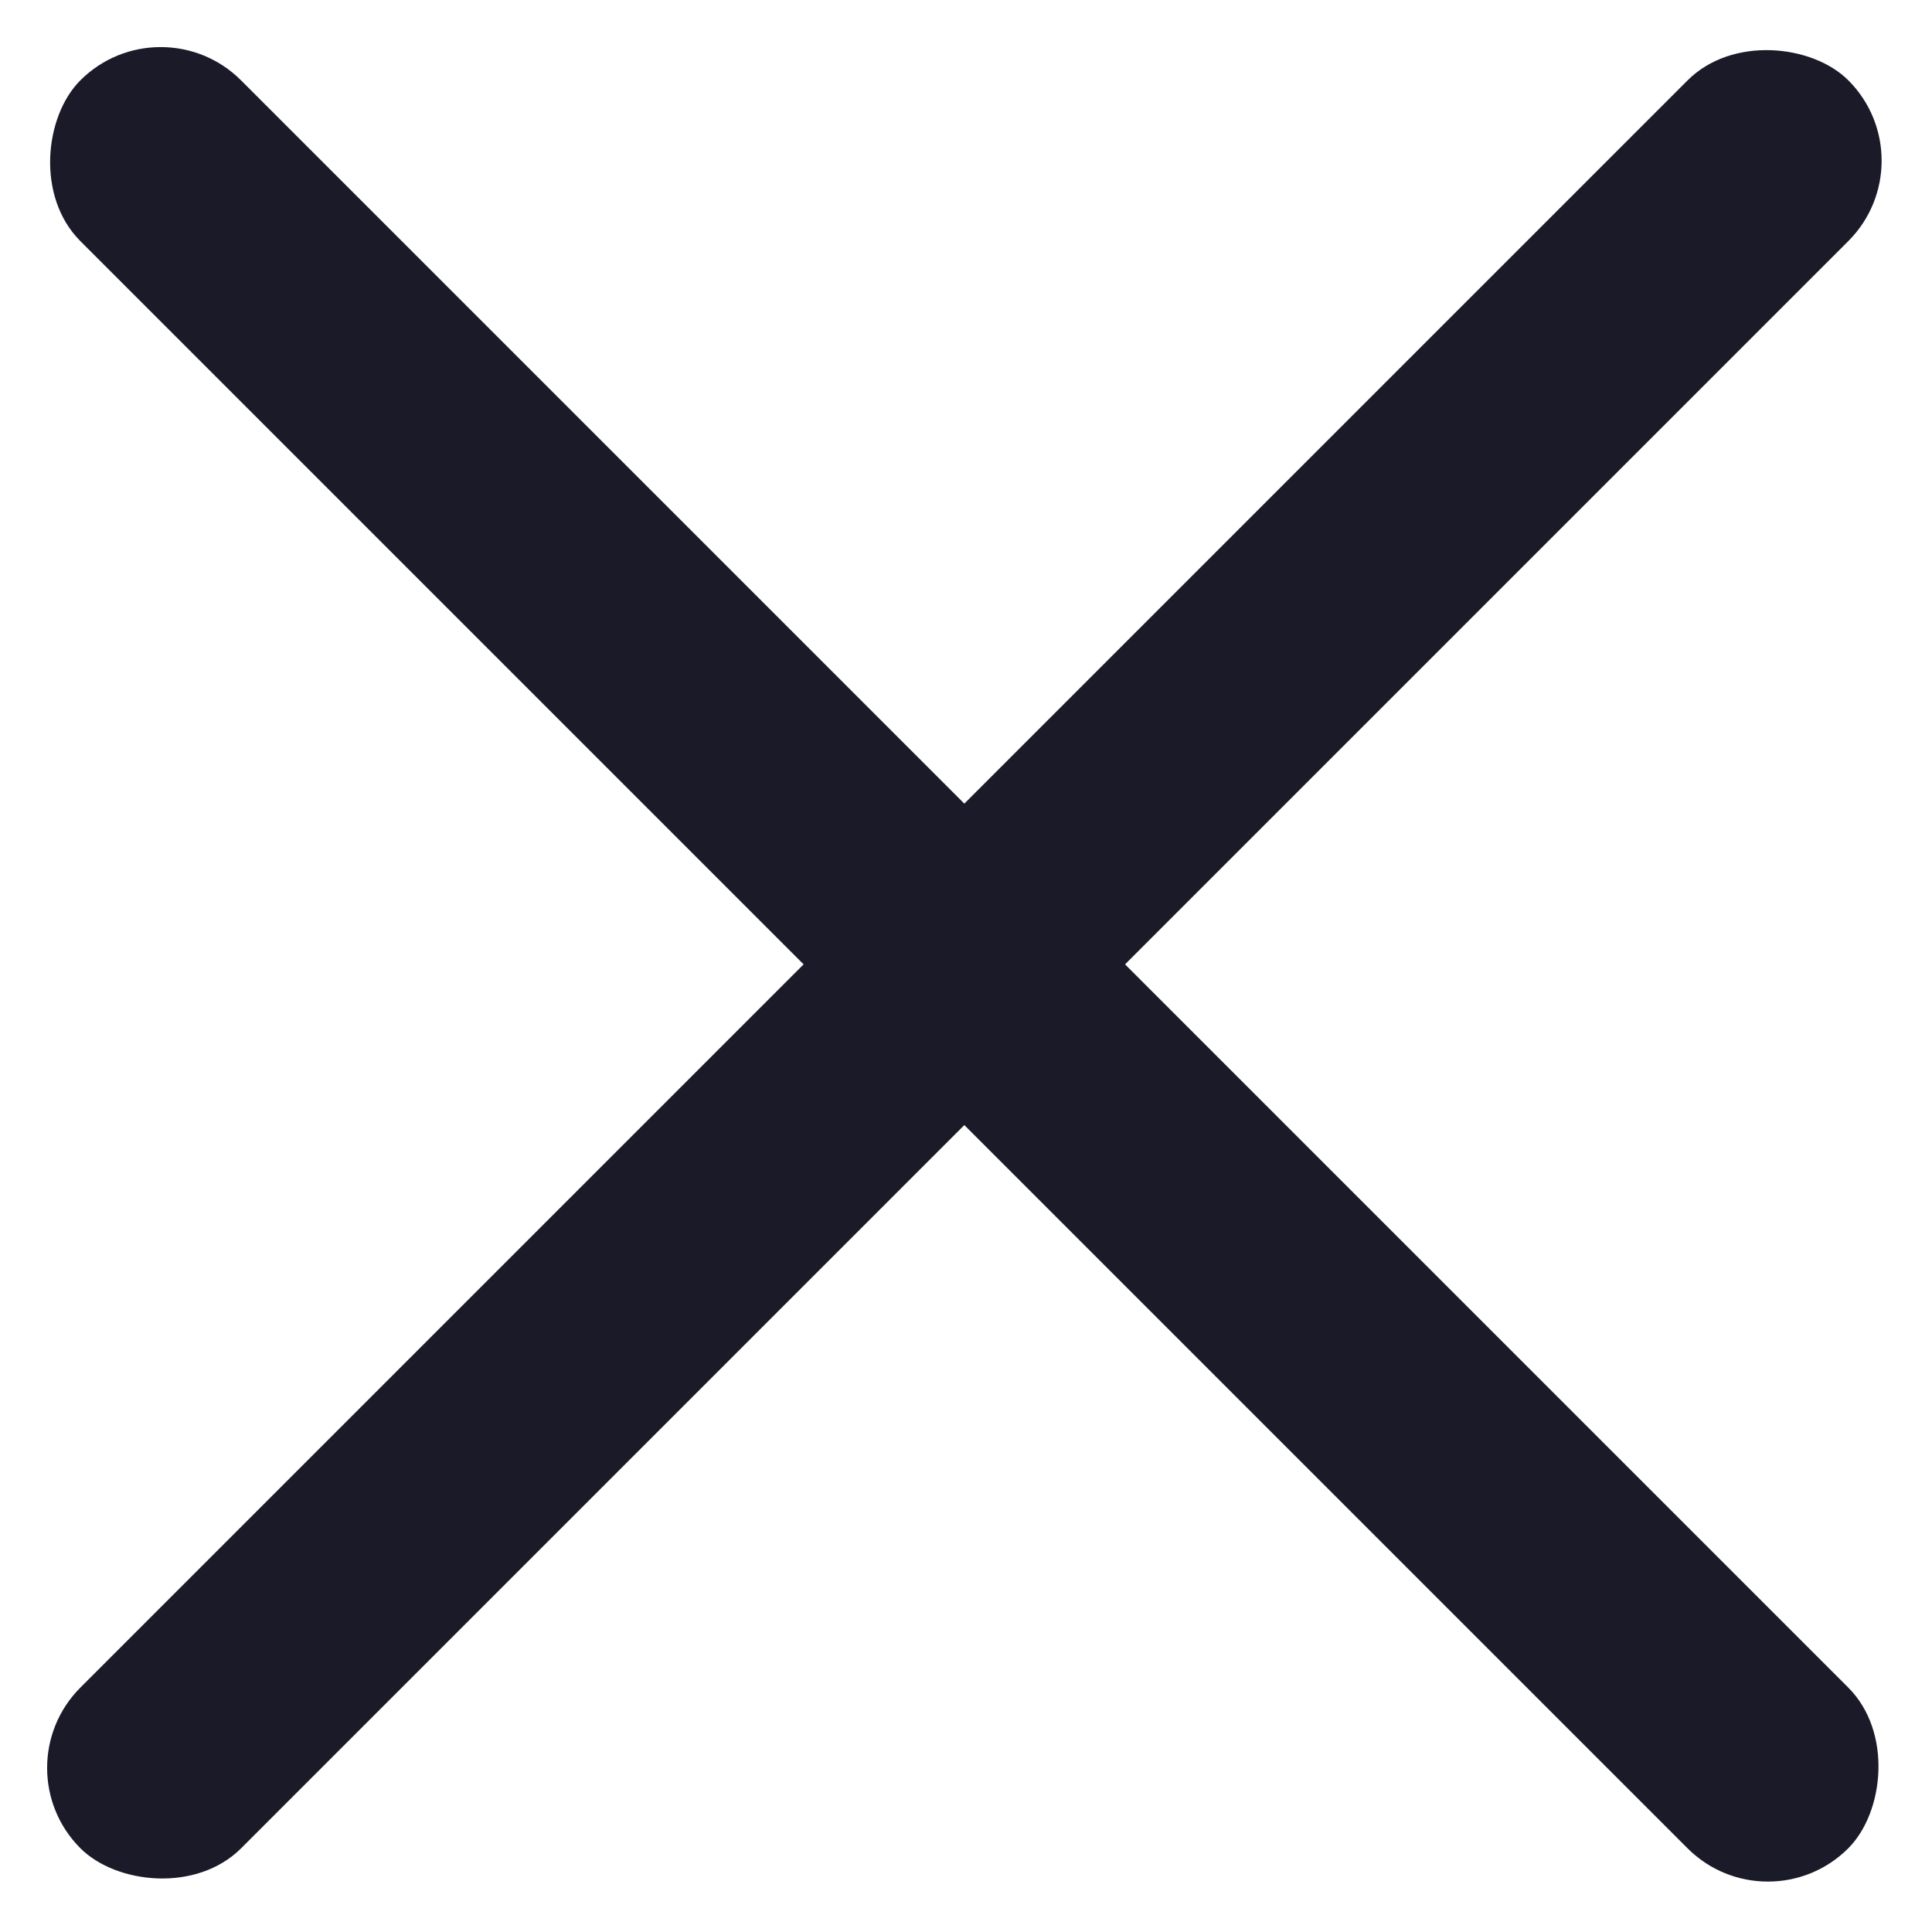 <svg width="17" height="17" viewBox="0 0 17 17" fill="none" xmlns="http://www.w3.org/2000/svg">
<rect x="1.414" y="4.76837e-07" width="22" height="2" rx="1" transform="rotate(45 1.414 4.76837e-07)" fill="#1B1A28"/>
<rect x="16.971" y="1.414" width="22" height="2" rx="1" transform="rotate(135 16.971 1.414)" fill="#1B1A28"/>
</svg>
